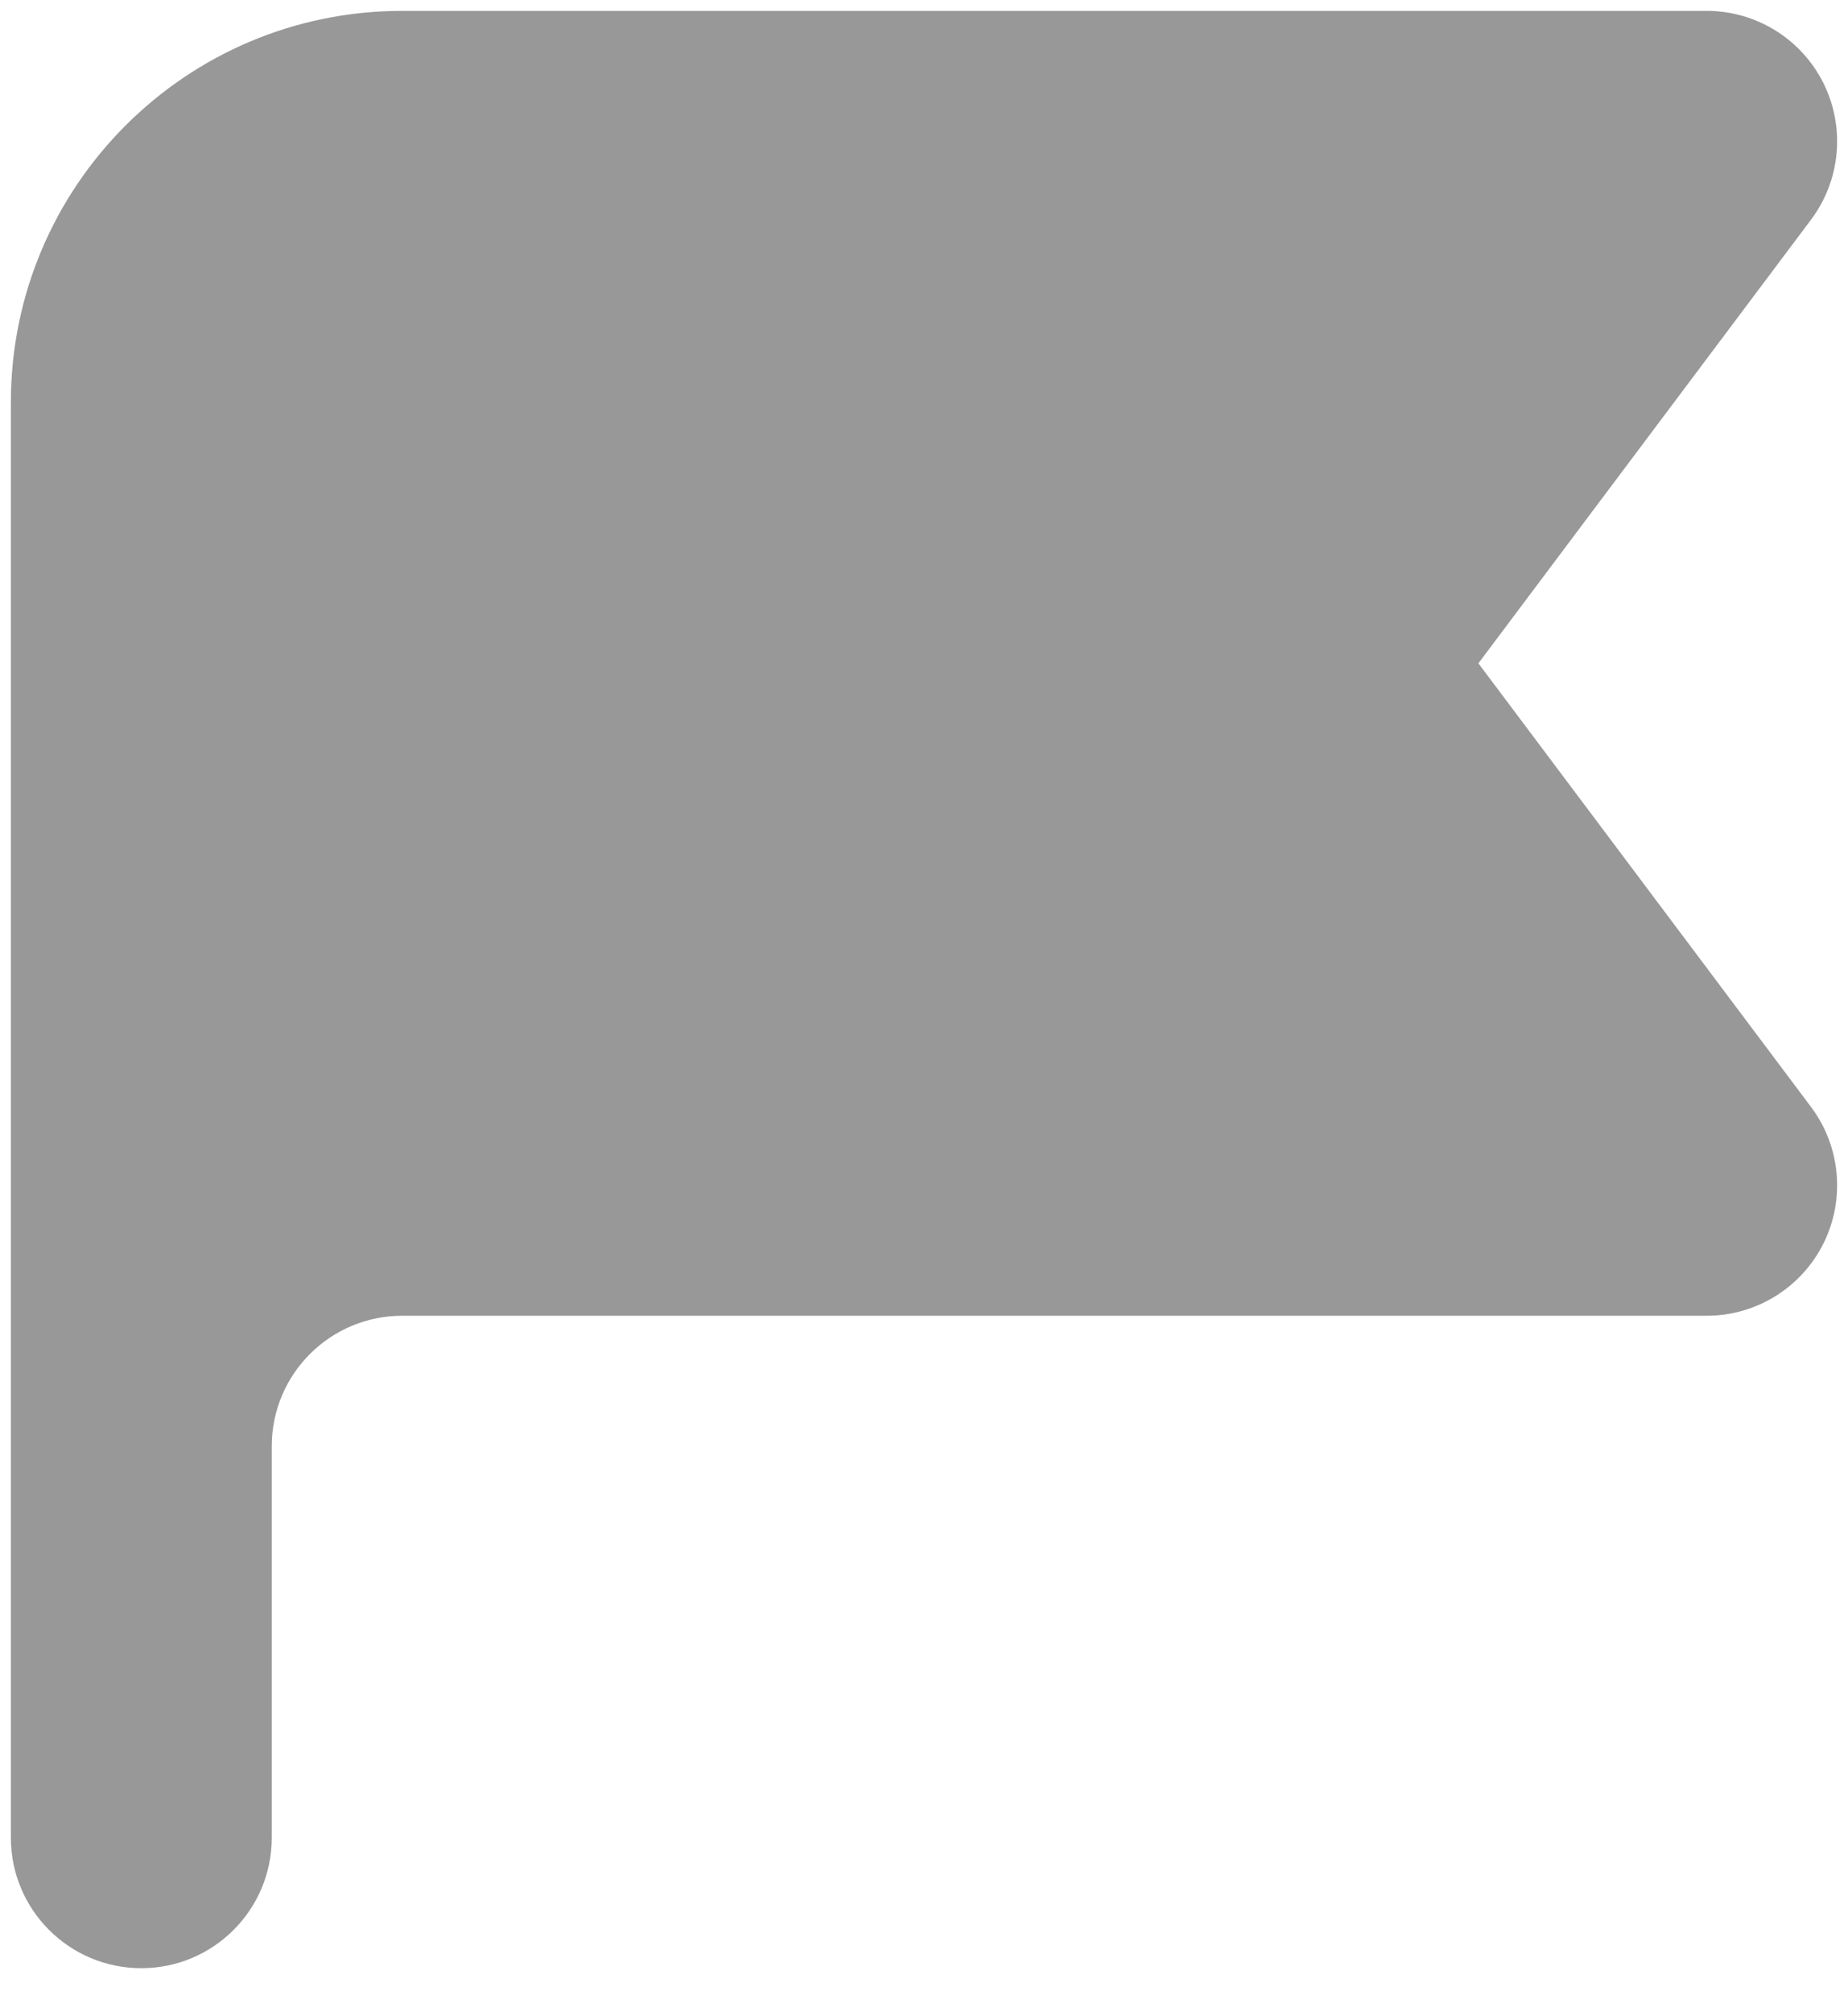 <svg width="34" height="37" viewBox="0 0 34 37" fill="none" xmlns="http://www.w3.org/2000/svg">
<path fill-rule="evenodd" clip-rule="evenodd" d="M0.2 7.4C0.2 3.424 3.424 0.2 7.4 0.2H31.4C32.309 0.2 33.14 0.714 33.547 1.527C33.953 2.34 33.865 3.313 33.32 4.04L27.2 12.2L33.32 20.36C33.865 21.087 33.953 22.06 33.547 22.873C33.14 23.686 32.309 24.2 31.4 24.2H7.4C6.074 24.2 5 25.274 5 26.6V33.8C5 35.125 3.925 36.2 2.6 36.2C1.275 36.2 0.2 35.125 0.2 33.8V7.4Z" fill="#989898"/>
</svg>

